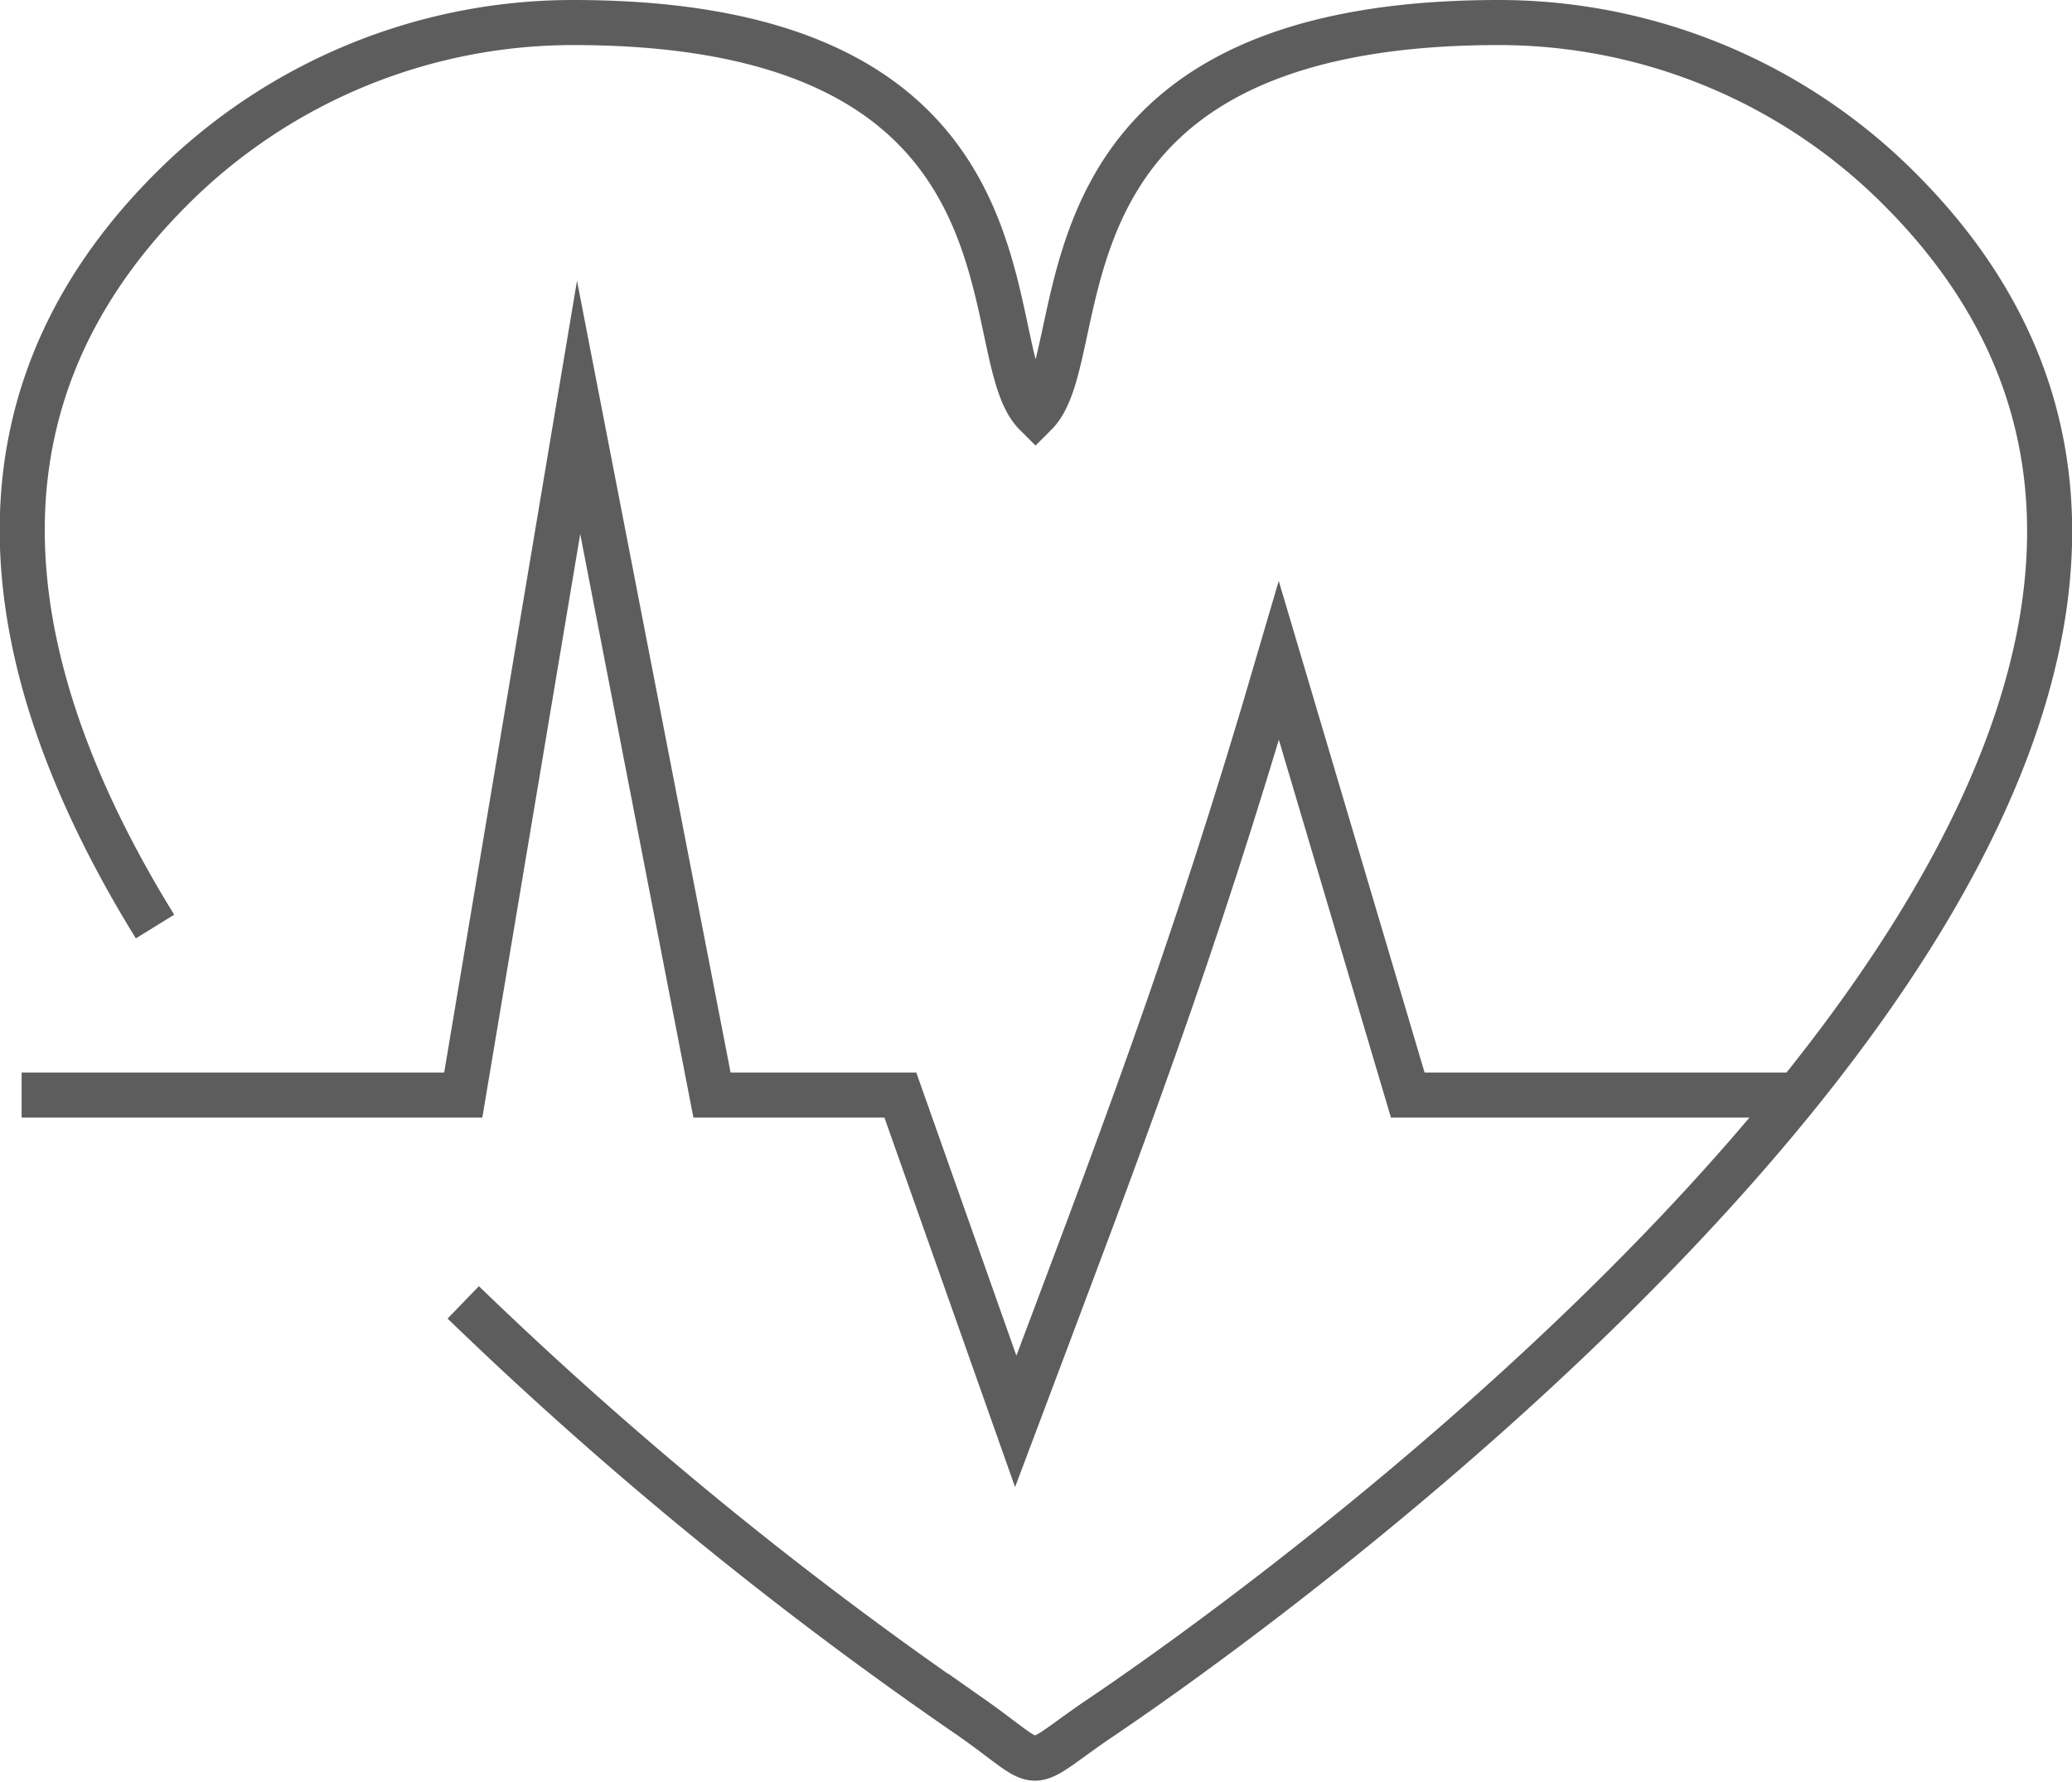 <svg id="Слой_1" data-name="Слой 1" xmlns="http://www.w3.org/2000/svg" viewBox="0 0 22.99 19.77"><defs><style>.cls-1{fill:none;stroke:#5d5d5d;stroke-miterlimit:10;stroke-width:0.5px;}</style></defs><title>svg-37</title><path class="cls-1" d="M163.58,92.67c-1.71-2.77-2.27-5.73.18-8.18a6.3,6.3,0,0,1,4.46-1.85c5.37,0,4.44,3.65,5.13,4.34.69-.69-.23-4.34,5.14-4.34a6.28,6.28,0,0,1,4.45,1.85c6,6-5.95,15-8.93,17-.81.56-.54.54-1.38-.05A43.51,43.51,0,0,1,167,96.84" transform="translate(-161.86 -82.39)"/><path class="cls-1" d="M162.1,94.54H167l1.28-7.63,1.48,7.63h2.09l1.28,3.62c1.17-3.11,1.94-5.09,2.92-8.44l1.43,4.82h4.27" transform="translate(-161.86 -82.39)"/></svg>